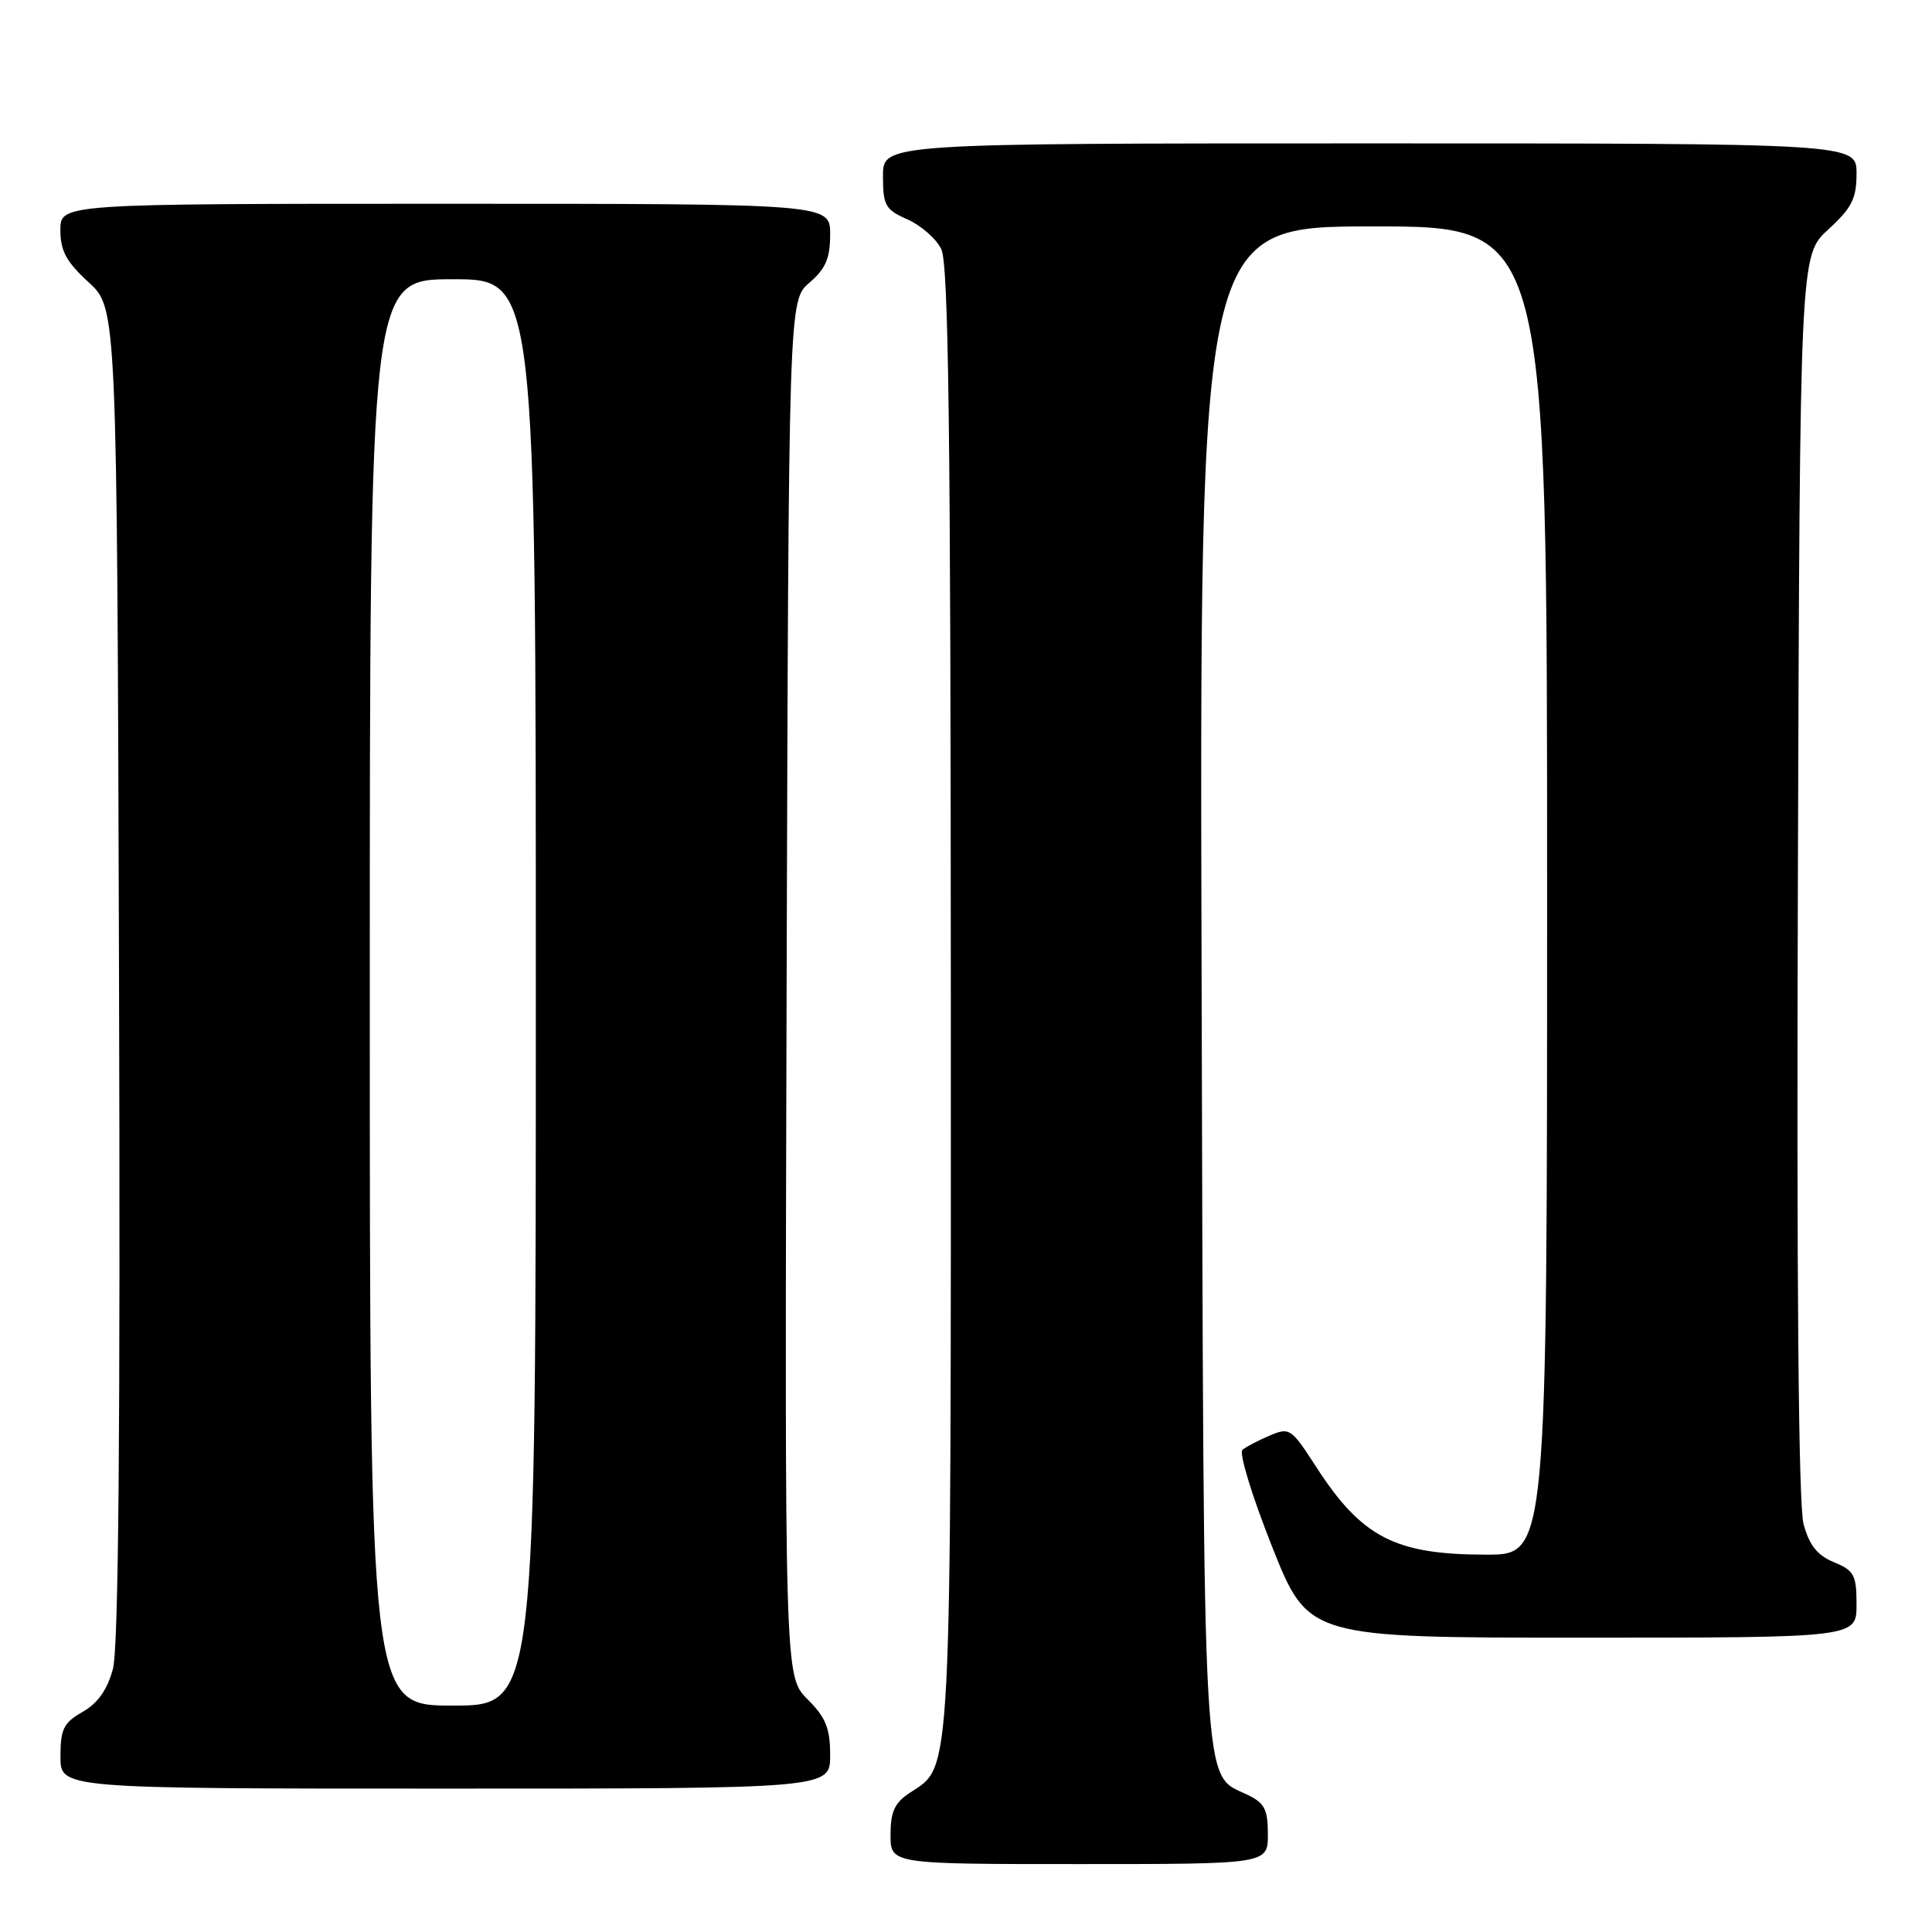 <?xml version="1.0" encoding="UTF-8" standalone="no"?>
<!DOCTYPE svg PUBLIC "-//W3C//DTD SVG 1.1//EN" "http://www.w3.org/Graphics/SVG/1.1/DTD/svg11.dtd" >
<svg xmlns="http://www.w3.org/2000/svg" xmlns:xlink="http://www.w3.org/1999/xlink" version="1.1" viewBox="0 0 256 256">
 <g >
 <path fill="currentColor"
d=" M 168.00 243.05 C 168.00 239.74 167.56 238.90 165.26 237.80 C 159.25 234.92 159.53 239.82 159.22 130.25 C 158.94 30.00 158.94 30.00 181.97 30.00 C 205.00 30.00 205.00 30.00 205.00 118.00 C 205.00 206.00 205.00 206.00 196.97 206.00 C 184.83 206.00 180.43 203.72 174.34 194.28 C 171.10 189.26 170.87 189.10 168.24 190.22 C 166.73 190.86 165.11 191.71 164.63 192.11 C 164.15 192.52 165.91 198.28 168.55 204.92 C 173.35 217.00 173.35 217.00 209.68 217.00 C 246.00 217.00 246.00 217.00 246.00 212.62 C 246.00 208.70 245.69 208.11 243.01 207.00 C 240.80 206.09 239.74 204.76 238.98 201.94 C 238.31 199.43 238.05 170.02 238.23 115.98 C 238.50 33.85 238.50 33.85 242.25 30.41 C 245.38 27.54 246.00 26.32 246.00 22.99 C 246.00 19.00 246.00 19.00 181.50 19.00 C 117.00 19.00 117.00 19.00 117.00 23.32 C 117.00 27.23 117.31 27.78 120.24 29.07 C 122.02 29.86 124.04 31.62 124.72 33.00 C 125.69 34.94 125.97 57.00 125.99 132.28 C 126.00 237.25 126.17 233.87 120.58 237.54 C 118.54 238.88 118.00 240.04 118.00 243.12 C 118.00 247.00 118.00 247.00 143.00 247.00 C 168.00 247.00 168.00 247.00 168.00 243.05 Z  M 110.00 232.58 C 110.00 228.99 109.43 227.58 106.98 225.14 C 103.97 222.12 103.97 222.12 104.23 130.97 C 104.50 39.83 104.50 39.83 107.25 37.46 C 109.41 35.61 110.00 34.22 110.00 31.05 C 110.00 27.00 110.00 27.00 59.00 27.00 C 8.00 27.00 8.00 27.00 8.00 30.49 C 8.00 33.24 8.79 34.70 11.75 37.41 C 15.50 40.85 15.50 40.85 15.77 128.99 C 15.96 189.86 15.71 218.37 14.96 221.15 C 14.22 223.90 12.96 225.69 10.95 226.83 C 8.43 228.27 8.01 229.10 8.01 232.75 C 8.00 237.00 8.00 237.00 59.00 237.00 C 110.00 237.00 110.00 237.00 110.00 232.58 Z  M 49.00 131.50 C 49.00 37.00 49.00 37.00 60.00 37.00 C 71.00 37.00 71.00 37.00 71.00 131.50 C 71.00 226.00 71.00 226.00 60.00 226.00 C 49.00 226.00 49.00 226.00 49.00 131.50 Z "/>
</g>
</svg>